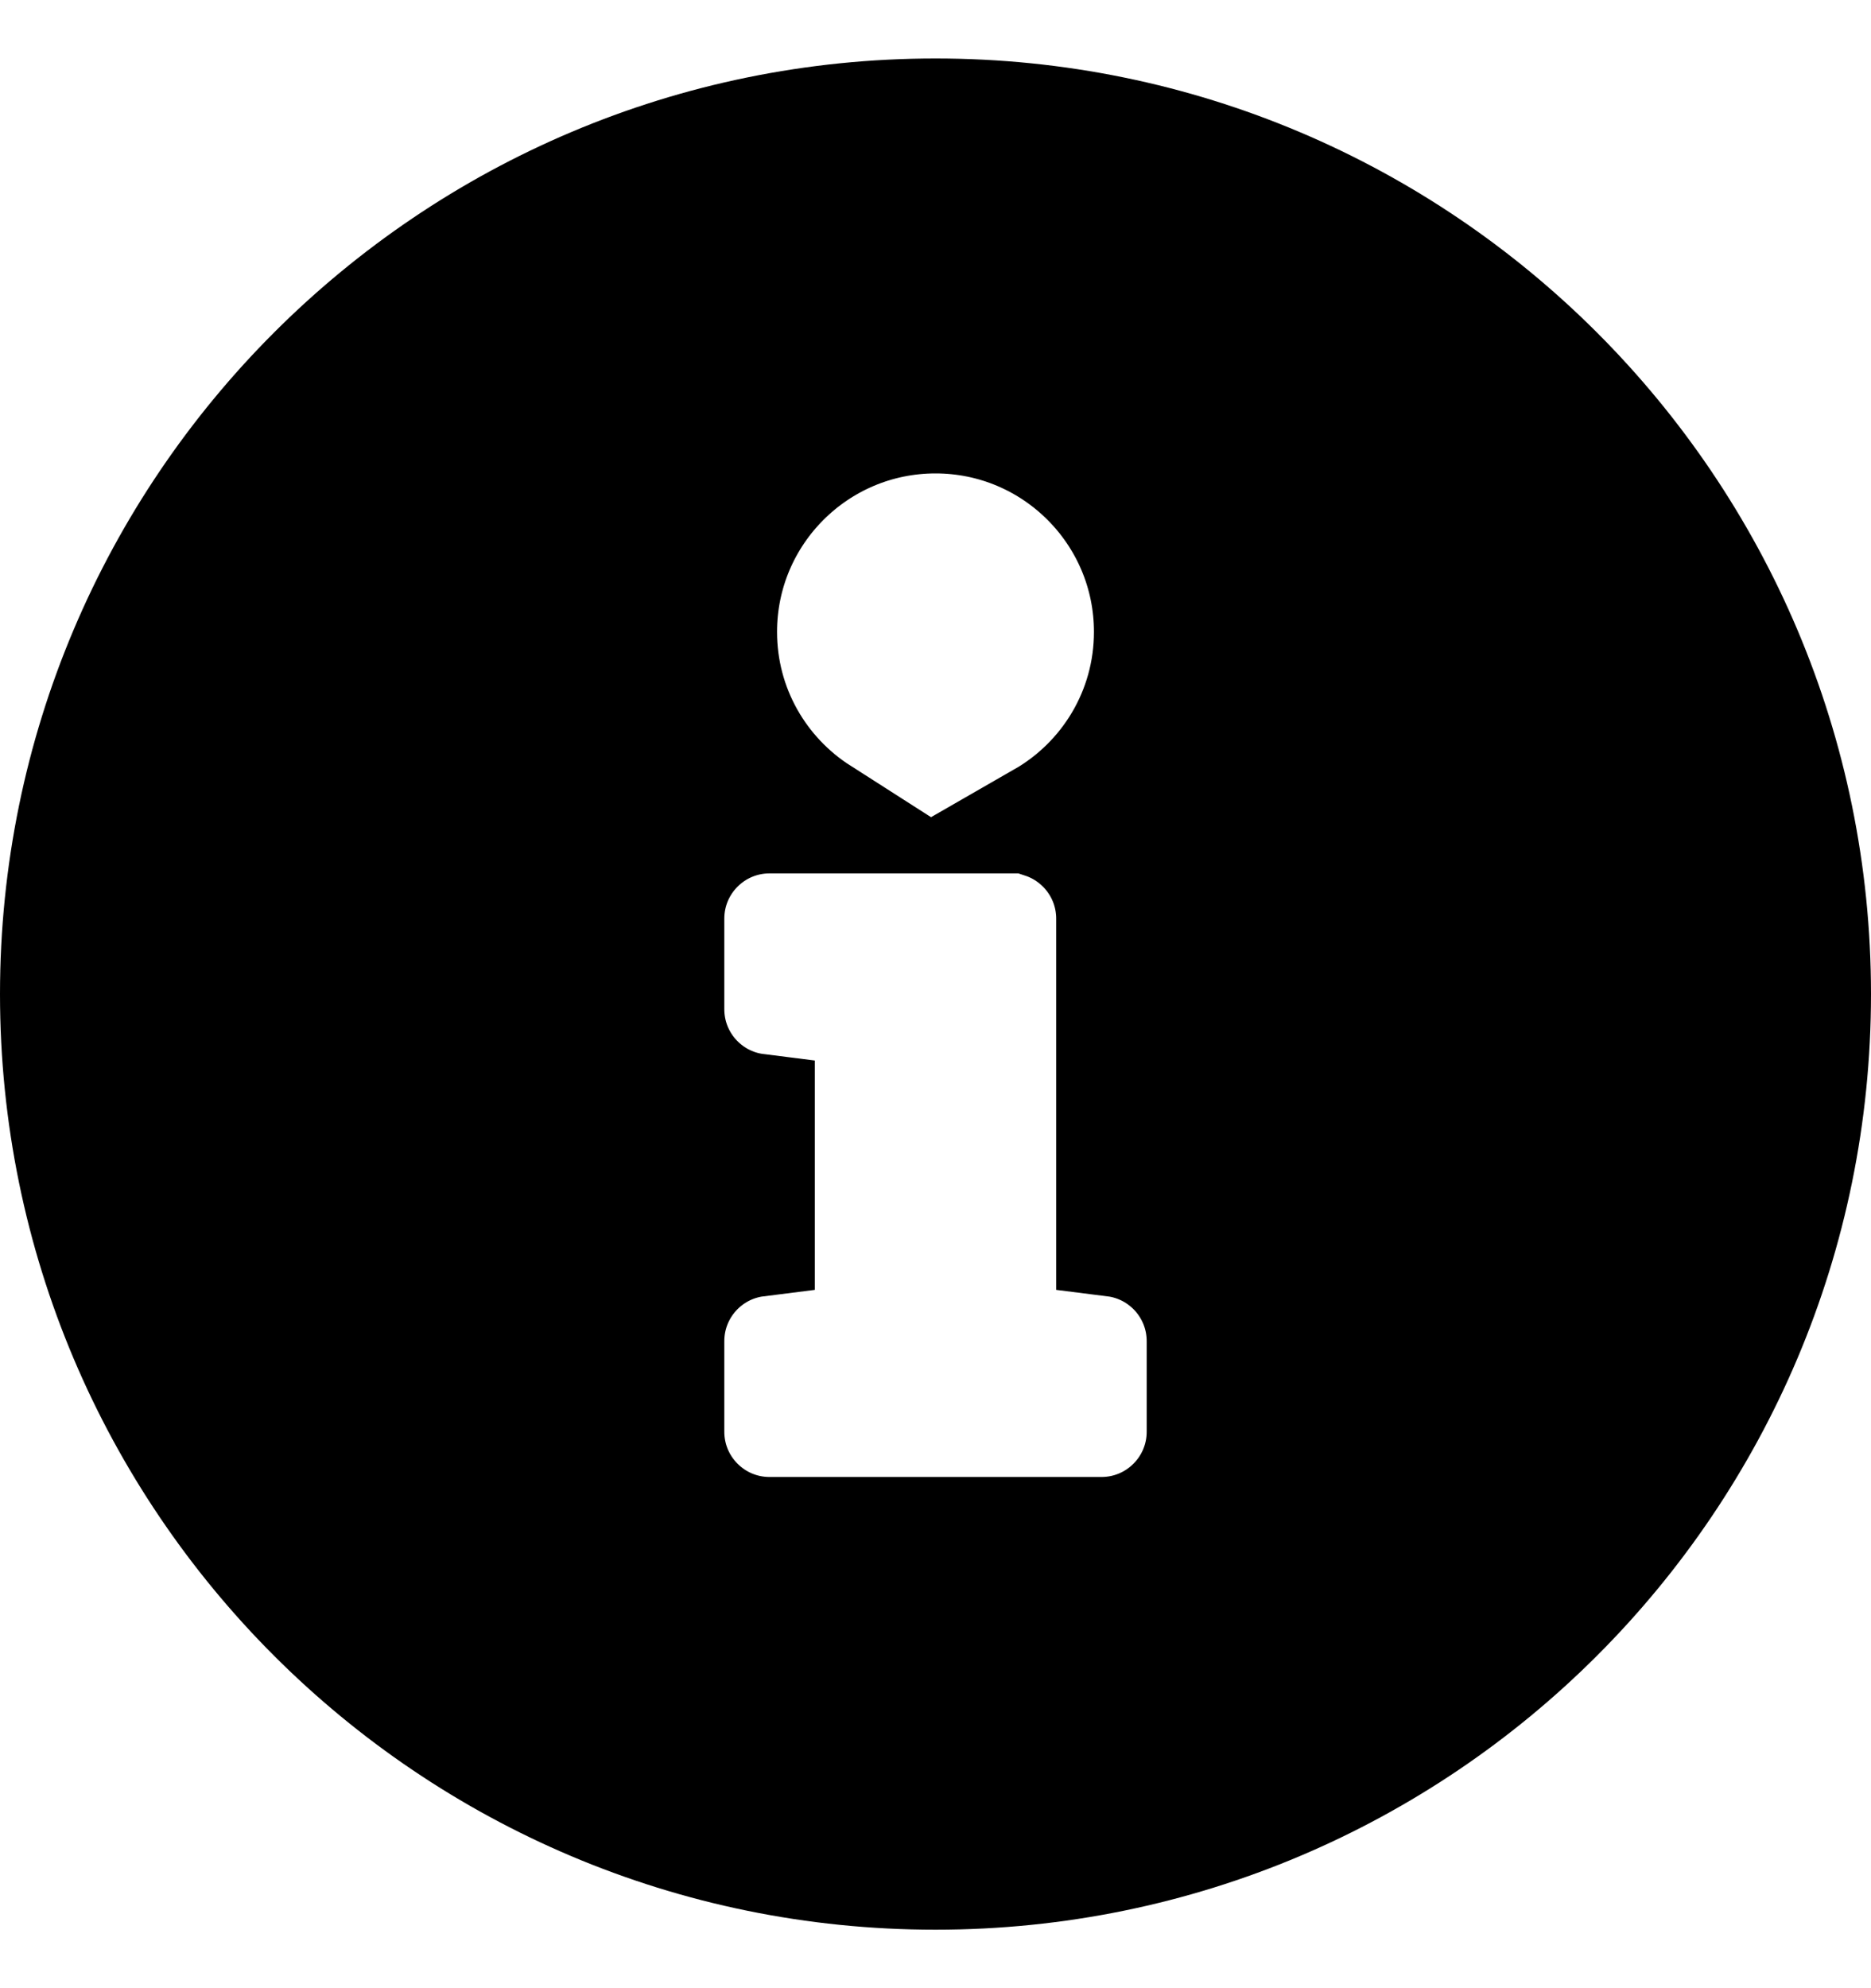 <svg width="16" height="17" viewBox="0 0 16 17" fill="none" xmlns="http://www.w3.org/2000/svg">
<path d="M0.5 8.5C0.5 4.359 3.858 1 8 1C12.142 1 15.5 4.359 15.5 8.5C15.5 12.643 12.142 16 8 16C3.858 16 0.5 12.643 0.5 8.5ZM9.855 5.403C9.855 4.379 9.024 3.548 8 3.548C6.976 3.548 6.145 4.379 6.145 5.403C6.145 6.061 6.487 6.638 7.003 6.968H6.581C6.091 6.968 5.694 7.365 5.694 7.855V8.629C5.694 9.081 6.031 9.454 6.468 9.509V10.588C6.031 10.643 5.694 11.016 5.694 11.468V12.242C5.694 12.732 6.091 13.129 6.581 13.129H9.419C9.909 13.129 10.306 12.732 10.306 12.242V11.468C10.306 11.016 9.969 10.643 9.532 10.588V7.855C9.532 7.462 9.277 7.129 8.923 7.012C9.48 6.692 9.855 6.091 9.855 5.403Z" fill="black" stroke="black"/>
</svg>

